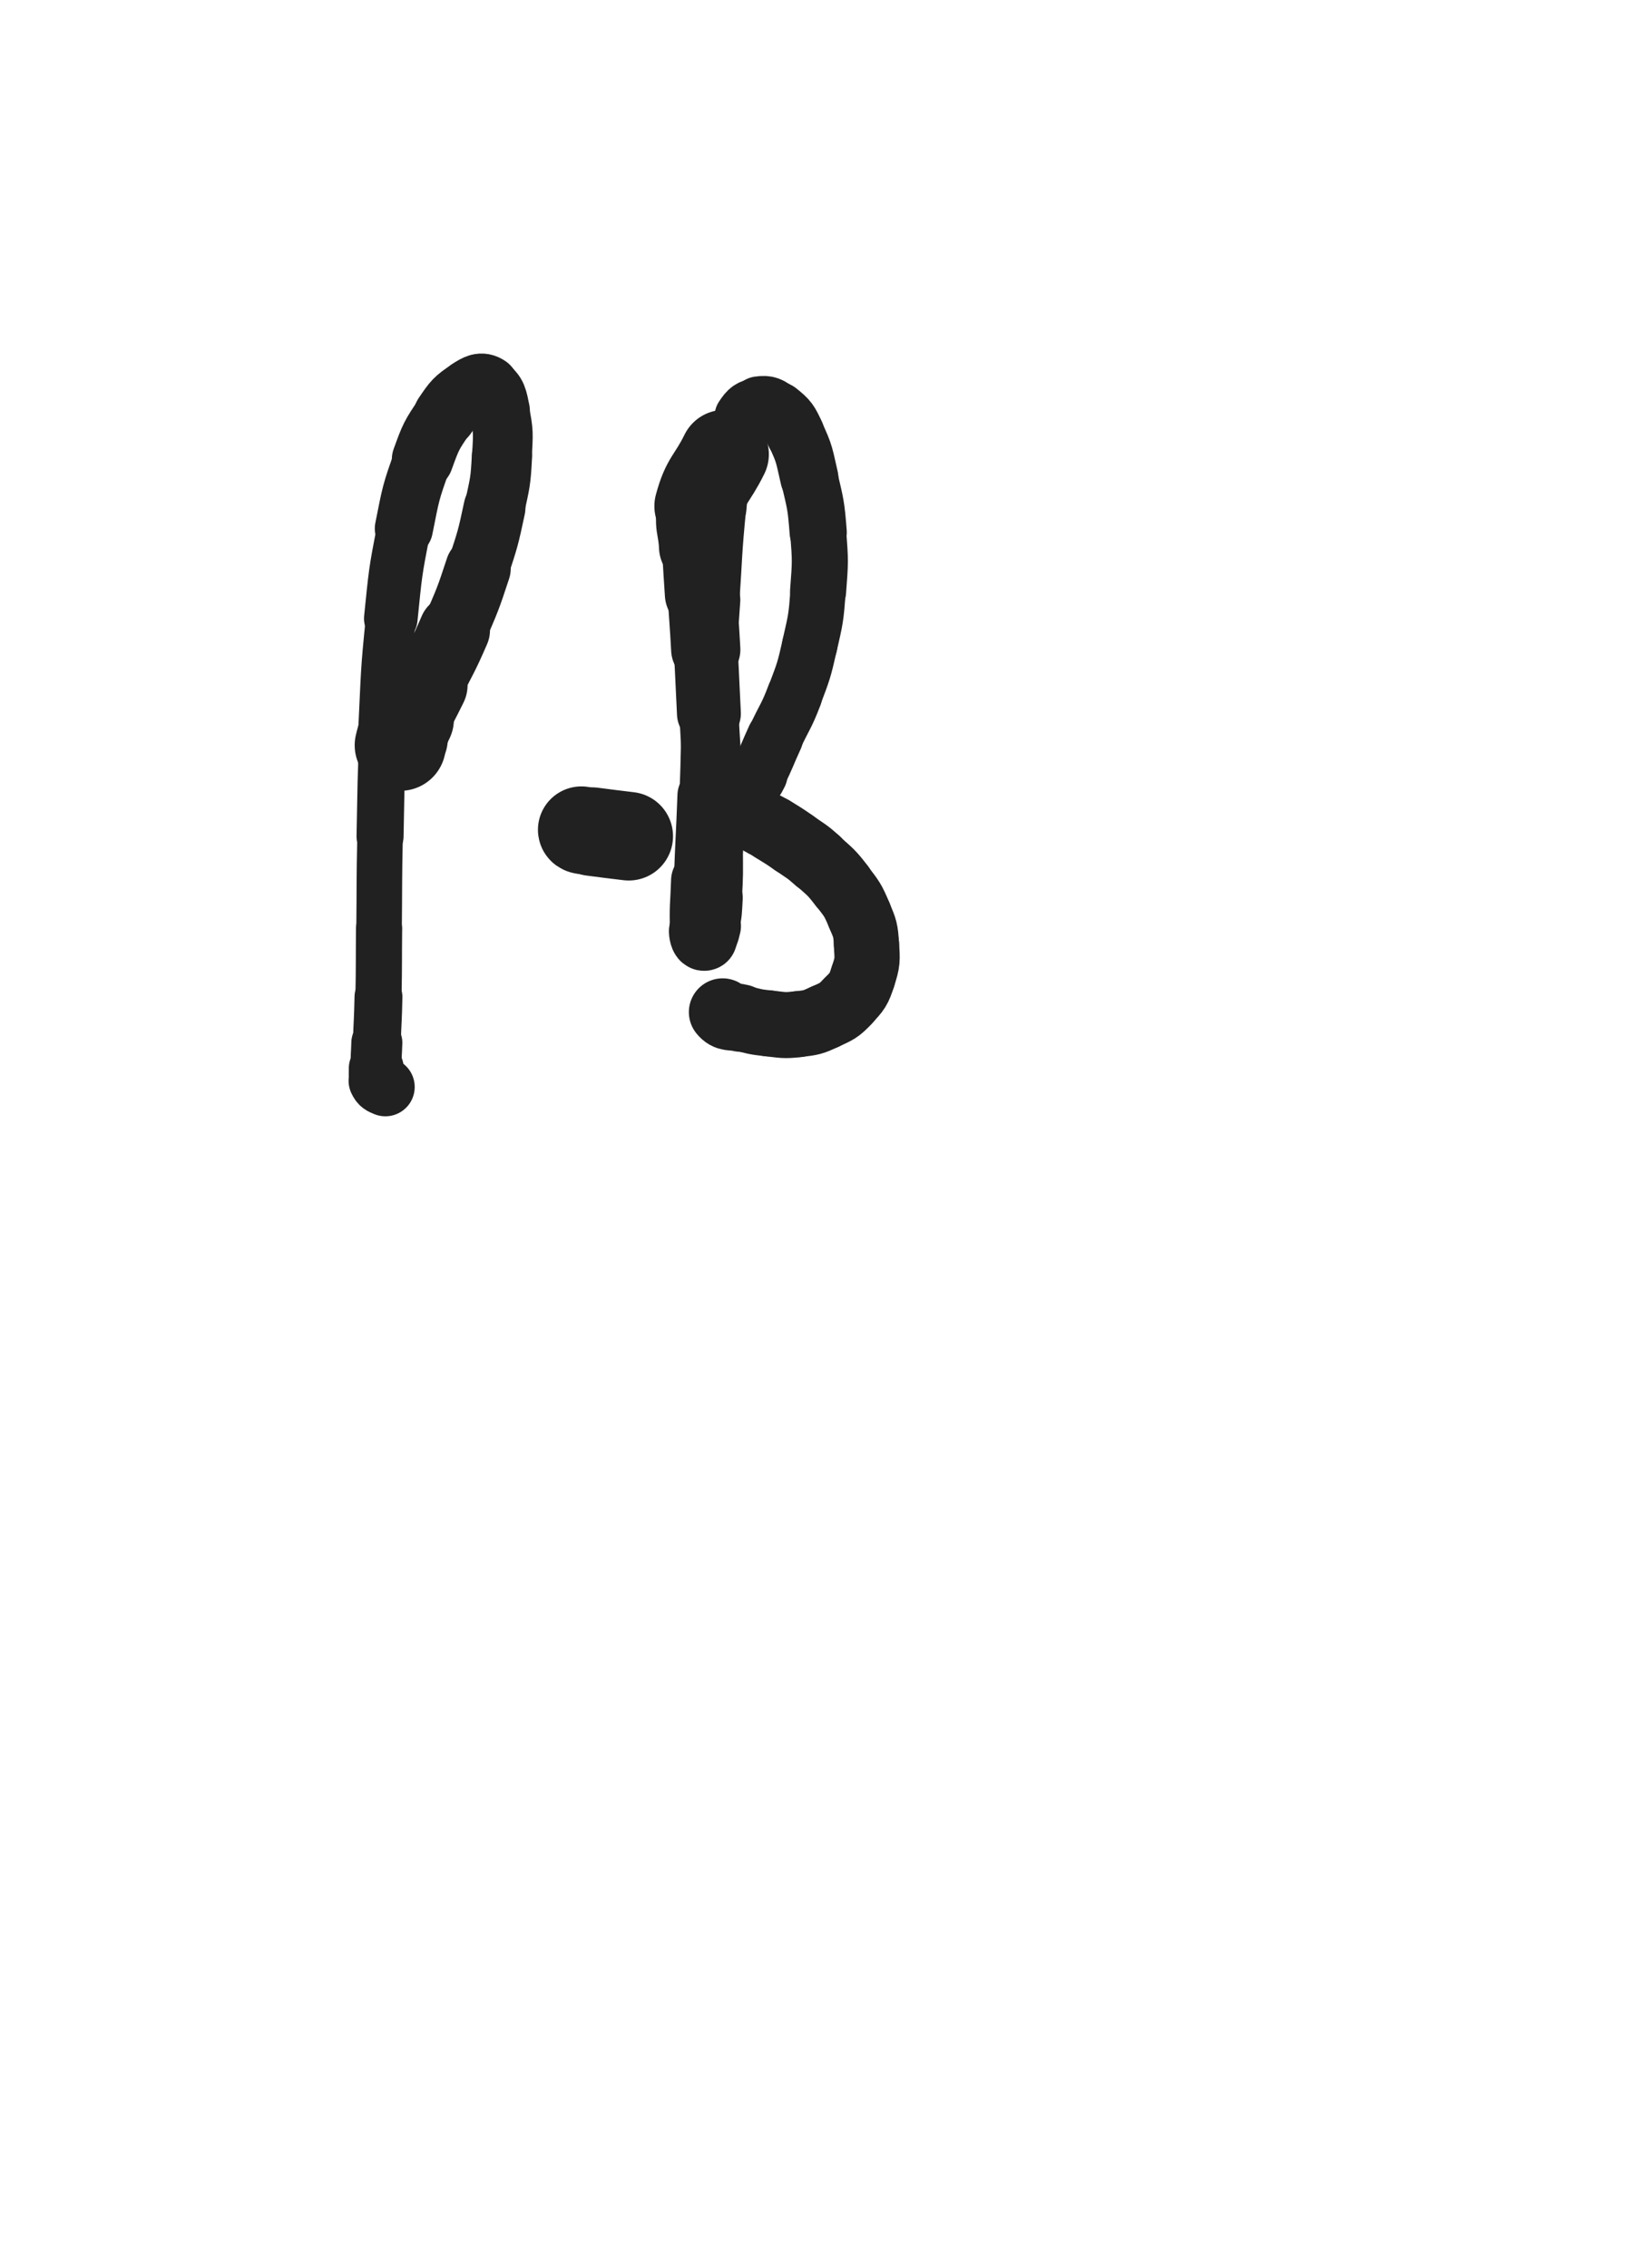 <svg xmlns="http://www.w3.org/2000/svg" xmlns:xlink="http://www.w3.org/1999/xlink" viewBox="0 0 360 500"><circle r="6" cx="90.879" cy="165.551" fill="rgb(33,33,33)"></circle><path d="M 88.242,164.286 C 88.461,163.512 88.383,163.483 88.680,162.737" stroke-width="20.096" stroke="rgb(33,33,33)" fill="none" stroke-linecap="round"></path><path d="M 88.680,162.737 C 89.514,160.641 89.526,160.638 90.503,158.601" stroke-width="19.116" stroke="rgb(33,33,33)" fill="none" stroke-linecap="round"></path><path d="M 90.503,158.601 C 92.337,154.778 92.433,154.823 94.302,151.016" stroke-width="17.555" stroke="rgb(33,33,33)" fill="none" stroke-linecap="round"></path><path d="M 94.302,151.016 C 97.272,144.968 97.515,145.071 100.181,138.890" stroke-width="15.683" stroke="rgb(33,33,33)" fill="none" stroke-linecap="round"></path><path d="M 100.181,138.890 C 103.055,132.226 103.119,132.218 105.382,125.326" stroke-width="14.424" stroke="rgb(33,33,33)" fill="none" stroke-linecap="round"></path><path d="M 105.382,125.326 C 107.537,118.762 107.580,118.730 109.017,111.977" stroke-width="13.628" stroke="rgb(33,33,33)" fill="none" stroke-linecap="round"></path><path d="M 109.017,111.977 C 110.218,106.336 110.374,106.280 110.658,100.537" stroke-width="13.282" stroke="rgb(33,33,33)" fill="none" stroke-linecap="round"></path><path d="M 110.658,100.537 C 110.903,95.574 111.078,95.362 110.076,90.566" stroke-width="13.173" stroke="rgb(33,33,33)" fill="none" stroke-linecap="round"></path><path d="M 110.076,90.566 C 109.494,87.782 109.427,86.681 107.491,85.376" stroke-width="13.480" stroke="rgb(33,33,33)" fill="none" stroke-linecap="round"></path><path d="M 107.491,85.376 C 106.128,84.457 105.107,85.037 103.478,86.118" stroke-width="13.967" stroke="rgb(33,33,33)" fill="none" stroke-linecap="round"></path><path d="M 103.478,86.118 C 100.396,88.163 100.217,88.473 98.070,91.628" stroke-width="13.904" stroke="rgb(33,33,33)" fill="none" stroke-linecap="round"></path><path d="M 98.070,91.628 C 95.060,96.053 95.002,96.216 93.164,101.278" stroke-width="13.568" stroke="rgb(33,33,33)" fill="none" stroke-linecap="round"></path><path d="M 93.164,101.278 C 90.485,108.653 90.580,108.782 89.036,116.501" stroke-width="12.820" stroke="rgb(33,33,33)" fill="none" stroke-linecap="round"></path><path d="M 89.036,116.501 C 87.073,126.318 87.179,126.382 86.151,136.352" stroke-width="11.812" stroke="rgb(33,33,33)" fill="none" stroke-linecap="round"></path><path d="M 86.151,136.352 C 84.907,148.414 85.090,148.447 84.493,160.565" stroke-width="10.999" stroke="rgb(33,33,33)" fill="none" stroke-linecap="round"></path><path d="M 84.493,160.565 C 83.907,172.466 84.035,172.475 83.785,184.390" stroke-width="10.367" stroke="rgb(33,33,33)" fill="none" stroke-linecap="round"></path><path d="M 83.785,184.390 C 83.572,194.568 83.668,194.570 83.567,204.751" stroke-width="10.039" stroke="rgb(33,33,33)" fill="none" stroke-linecap="round"></path><path d="M 83.567,204.751 C 83.493,212.245 83.581,212.247 83.435,219.739" stroke-width="10.175" stroke="rgb(33,33,33)" fill="none" stroke-linecap="round"></path><path d="M 83.435,219.739 C 83.336,224.792 83.234,224.789 83.077,229.841" stroke-width="10.555" stroke="rgb(33,33,33)" fill="none" stroke-linecap="round"></path><path d="M 83.077,229.841 C 82.990,232.658 82.868,232.667 82.947,235.477" stroke-width="11.243" stroke="rgb(33,33,33)" fill="none" stroke-linecap="round"></path><path d="M 82.947,235.477 C 82.986,236.867 82.744,237.072 83.312,238.242" stroke-width="12.099" stroke="rgb(33,33,33)" fill="none" stroke-linecap="round"></path><path d="M 83.312,238.242 C 83.749,239.141 83.995,239.218 84.957,239.616" stroke-width="12.933" stroke="rgb(33,33,33)" fill="none" stroke-linecap="round"></path><path d="M 138.604,184.340 C 134.574,183.835 134.568,183.873 130.544,183.330" stroke-width="19.529" stroke="rgb(33,33,33)" fill="none" stroke-linecap="round"></path><path d="M 130.544,183.330 C 129.346,183.168 128.196,183.232 128.160,182.930" stroke-width="19.140" stroke="rgb(33,33,33)" fill="none" stroke-linecap="round"></path><path d="M 159.697,100.150 C 156.878,105.867 155.668,105.596 154.058,111.583" stroke-width="19.601" stroke="rgb(33,33,33)" fill="none" stroke-linecap="round"></path><path d="M 154.058,111.583 C 152.929,115.780 154.047,116.054 154.220,120.518" stroke-width="17.895" stroke="rgb(33,33,33)" fill="none" stroke-linecap="round"></path><path d="M 154.220,120.518 C 154.423,125.734 154.496,125.732 154.810,130.943" stroke-width="16.488" stroke="rgb(33,33,33)" fill="none" stroke-linecap="round"></path><path d="M 154.810,130.943 C 155.179,137.067 155.245,137.063 155.587,143.188" stroke-width="15.262" stroke="rgb(33,33,33)" fill="none" stroke-linecap="round"></path><path d="M 155.587,143.188 C 155.981,150.235 155.918,150.238 156.283,157.287" stroke-width="14.083" stroke="rgb(33,33,33)" fill="none" stroke-linecap="round"></path><path d="M 156.283,157.287 C 156.699,165.323 156.828,165.318 157.149,173.357" stroke-width="13.052" stroke="rgb(33,33,33)" fill="none" stroke-linecap="round"></path><path d="M 157.149,173.357 C 157.428,180.360 157.448,180.364 157.483,187.372" stroke-width="12.608" stroke="rgb(33,33,33)" fill="none" stroke-linecap="round"></path><path d="M 157.483,187.372 C 157.509,192.638 157.570,192.651 157.271,197.904" stroke-width="12.587" stroke="rgb(33,33,33)" fill="none" stroke-linecap="round"></path><path d="M 157.271,197.904 C 157.093,201.029 157.192,201.097 156.529,204.128" stroke-width="12.936" stroke="rgb(33,33,33)" fill="none" stroke-linecap="round"></path><path d="M 156.529,204.128 C 156.219,205.542 155.927,206.414 155.325,206.793" stroke-width="13.638" stroke="rgb(33,33,33)" fill="none" stroke-linecap="round"></path><path d="M 155.325,206.793 C 154.990,207.004 154.682,206.114 154.654,205.309" stroke-width="14.380" stroke="rgb(33,33,33)" fill="none" stroke-linecap="round"></path><path d="M 154.654,205.309 C 154.461,199.780 154.694,199.714 154.883,194.124" stroke-width="13.887" stroke="rgb(33,33,33)" fill="none" stroke-linecap="round"></path><path d="M 154.883,194.124 C 155.201,184.732 155.317,184.736 155.668,175.345" stroke-width="12.644" stroke="rgb(33,33,33)" fill="none" stroke-linecap="round"></path><path d="M 155.668,175.345 C 156.054,165.015 155.854,165.005 156.356,154.681" stroke-width="11.743" stroke="rgb(33,33,33)" fill="none" stroke-linecap="round"></path><path d="M 156.356,154.681 C 156.902,143.444 157.010,143.448 157.765,132.222" stroke-width="10.882" stroke="rgb(33,33,33)" fill="none" stroke-linecap="round"></path><path d="M 157.765,132.222 C 158.442,122.155 158.243,122.133 159.221,112.095" stroke-width="10.514" stroke="rgb(33,33,33)" fill="none" stroke-linecap="round"></path><path d="M 159.221,112.095 C 159.875,105.387 159.651,105.298 161.028,98.730" stroke-width="10.661" stroke="rgb(33,33,33)" fill="none" stroke-linecap="round"></path><path d="M 161.028,98.730 C 161.778,95.153 161.554,94.728 163.476,91.804" stroke-width="11.212" stroke="rgb(33,33,33)" fill="none" stroke-linecap="round"></path><path d="M 163.476,91.804 C 164.673,89.983 165.235,89.533 167.266,89.240" stroke-width="11.898" stroke="rgb(33,33,33)" fill="none" stroke-linecap="round"></path><path d="M 167.266,89.240 C 169.244,88.955 169.829,89.318 171.495,90.649" stroke-width="12.546" stroke="rgb(33,33,33)" fill="none" stroke-linecap="round"></path><path d="M 171.495,90.649 C 173.860,92.539 174.000,92.860 175.329,95.683" stroke-width="12.934" stroke="rgb(33,33,33)" fill="none" stroke-linecap="round"></path><path d="M 175.329,95.683 C 177.463,100.219 177.272,100.430 178.421,105.368" stroke-width="12.819" stroke="rgb(33,33,33)" fill="none" stroke-linecap="round"></path><path d="M 178.421,105.368 C 179.796,111.273 179.910,111.328 180.377,117.369" stroke-width="12.603" stroke="rgb(33,33,33)" fill="none" stroke-linecap="round"></path><path d="M 180.377,117.369 C 180.875,123.806 180.836,123.883 180.351,130.324" stroke-width="12.364" stroke="rgb(33,33,33)" fill="none" stroke-linecap="round"></path><path d="M 180.351,130.324 C 179.899,136.321 179.836,136.377 178.504,142.244" stroke-width="12.191" stroke="rgb(33,33,33)" fill="none" stroke-linecap="round"></path><path d="M 178.504,142.244 C 177.229,147.859 177.170,147.900 175.136,153.288" stroke-width="12.165" stroke="rgb(33,33,33)" fill="none" stroke-linecap="round"></path><path d="M 175.136,153.288 C 173.328,158.078 172.957,157.934 170.820,162.600" stroke-width="12.254" stroke="rgb(33,33,33)" fill="none" stroke-linecap="round"></path><path d="M 170.820,162.600 C 168.988,166.601 169.143,166.678 167.198,170.621" stroke-width="12.458" stroke="rgb(33,33,33)" fill="none" stroke-linecap="round"></path><path d="M 167.198,170.621 C 165.932,173.187 165.342,172.998 164.398,175.618" stroke-width="12.882" stroke="rgb(33,33,33)" fill="none" stroke-linecap="round"></path><path d="M 164.398,175.618 C 163.927,176.926 163.845,177.276 164.368,178.478" stroke-width="13.560" stroke="rgb(33,33,33)" fill="none" stroke-linecap="round"></path><path d="M 164.368,178.478 C 164.916,179.736 165.333,179.668 166.540,180.537" stroke-width="14.162" stroke="rgb(33,33,33)" fill="none" stroke-linecap="round"></path><path d="M 166.540,180.537 C 168.326,181.823 168.474,181.618 170.353,182.788" stroke-width="14.563" stroke="rgb(33,33,33)" fill="none" stroke-linecap="round"></path><path d="M 170.353,182.788 C 172.716,184.259 172.747,184.220 175.024,185.820" stroke-width="14.652" stroke="rgb(33,33,33)" fill="none" stroke-linecap="round"></path><path d="M 175.024,185.820 C 177.662,187.673 177.789,187.548 180.184,189.694" stroke-width="14.607" stroke="rgb(33,33,33)" fill="none" stroke-linecap="round"></path><path d="M 180.184,189.694 C 183.058,192.269 183.221,192.211 185.562,195.262" stroke-width="14.463" stroke="rgb(33,33,33)" fill="none" stroke-linecap="round"></path><path d="M 185.562,195.262 C 187.851,198.245 187.991,198.312 189.443,201.762" stroke-width="14.370" stroke="rgb(33,33,33)" fill="none" stroke-linecap="round"></path><path d="M 189.443,201.762 C 190.719,204.793 190.825,204.954 191.019,208.224" stroke-width="14.357" stroke="rgb(33,33,33)" fill="none" stroke-linecap="round"></path><path d="M 191.019,208.224 C 191.225,211.704 191.318,211.976 190.243,215.260" stroke-width="14.392" stroke="rgb(33,33,33)" fill="none" stroke-linecap="round"></path><path d="M 190.243,215.260 C 189.278,218.209 189.075,218.437 186.939,220.690" stroke-width="14.412" stroke="rgb(33,33,33)" fill="none" stroke-linecap="round"></path><path d="M 186.939,220.690 C 184.854,222.888 184.579,222.880 181.801,224.163" stroke-width="14.495" stroke="rgb(33,33,33)" fill="none" stroke-linecap="round"></path><path d="M 181.801,224.163 C 179.076,225.422 178.923,225.423 175.934,225.773" stroke-width="14.530" stroke="rgb(33,33,33)" fill="none" stroke-linecap="round"></path><path d="M 175.934,225.773 C 172.764,226.145 172.680,225.950 169.483,225.607" stroke-width="14.559" stroke="rgb(33,33,33)" fill="none" stroke-linecap="round"></path><path d="M 169.483,225.607 C 166.346,225.271 166.334,225.167 163.266,224.416" stroke-width="14.549" stroke="rgb(33,33,33)" fill="none" stroke-linecap="round"></path><path d="M 163.266,224.416 C 161.247,223.922 160.419,224.495 159.309,223.116" stroke-width="14.893" stroke="rgb(33,33,33)" fill="none" stroke-linecap="round"></path></svg>